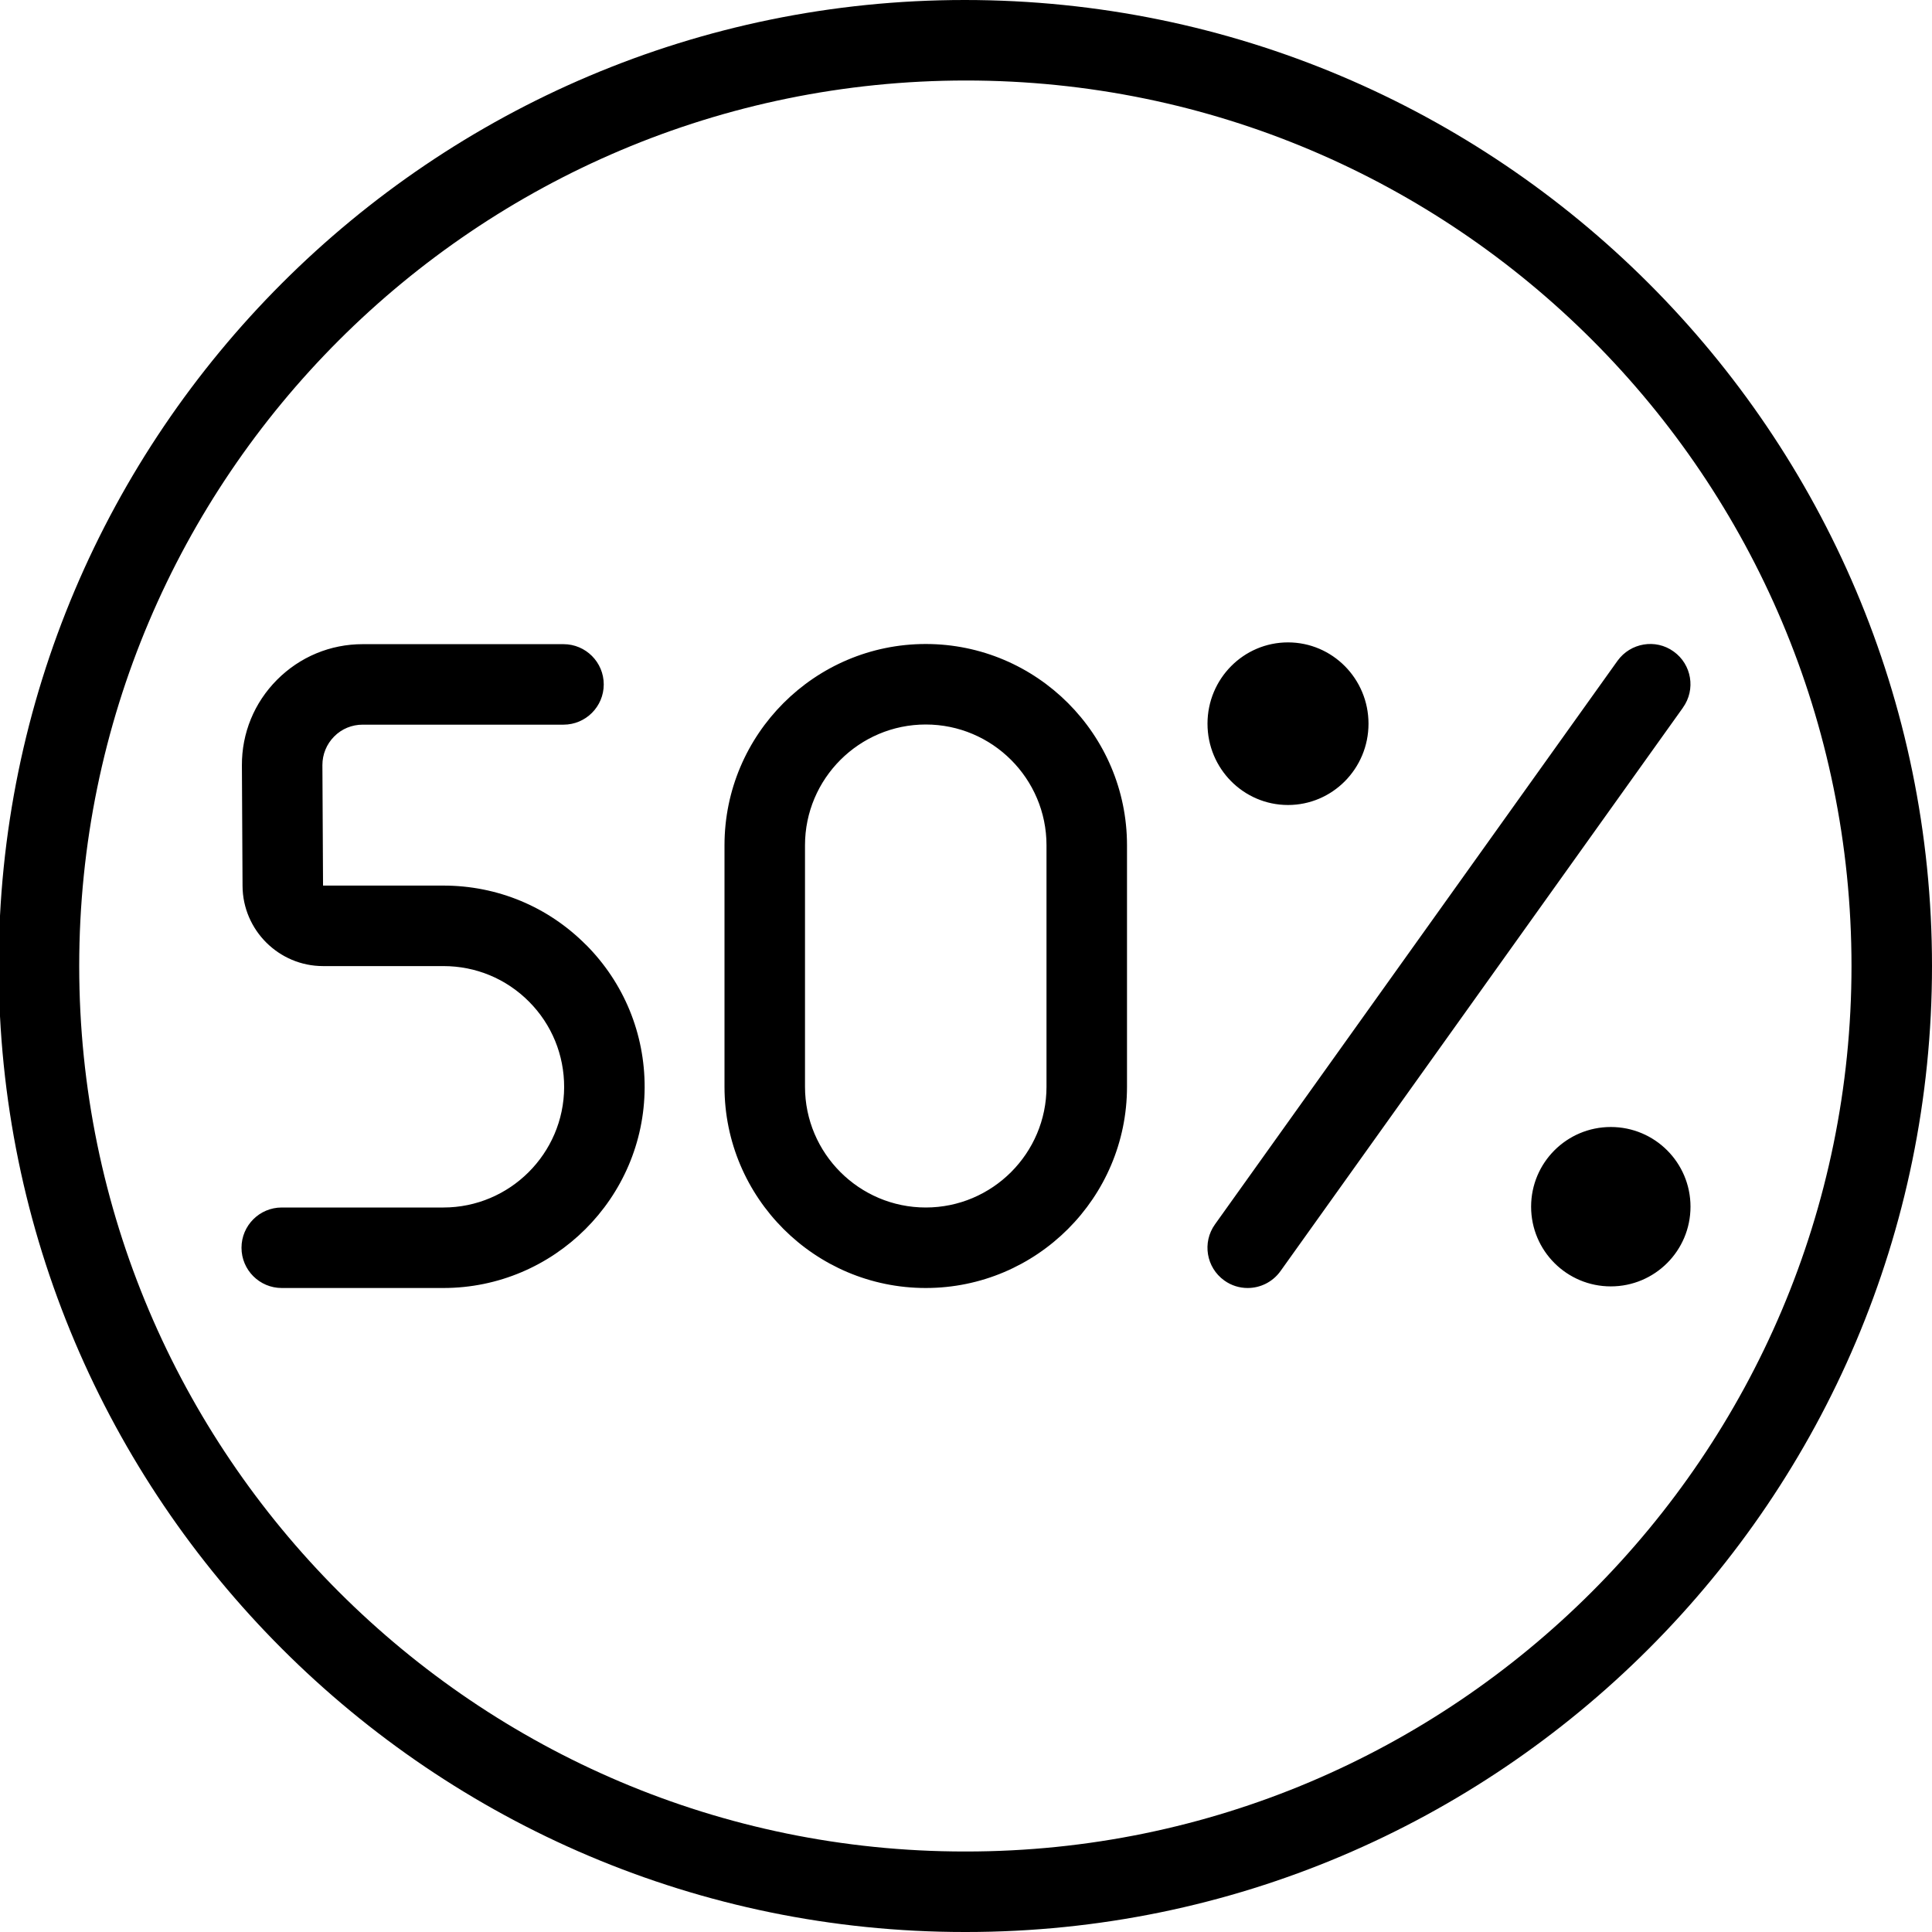 <?xml version="1.0" encoding="UTF-8"?>
<svg xmlns="http://www.w3.org/2000/svg" id="Layer_1" data-name="Layer 1" viewBox="0 0 24 24">
  <path d="m11.5,8c-1.378,0-2.5,1.122-2.5,2.5v3c0,1.379,1.122,2.5,2.5,2.5s2.5-1.121,2.5-2.5v-3c0-1.378-1.122-2.5-2.5-2.5Zm1.5,5.5c0,.827-.673,1.5-1.5,1.5s-1.5-.673-1.5-1.5v-3c0-.827.673-1.5,1.5-1.5s1.5.673,1.5,1.5v3Zm8,1.49c0,.547-.443.99-.99.99s-.99-.443-.99-.99.443-.99.99-.99.99.443.99.99Zm-6-6c0-.558.448-1.01,1-1.01s1,.452,1,1.01-.448,1.01-1,1.01-1-.452-1-1.01ZM11.984,0C5.367,0-.016,5.383-.016,12s5.383,12,12,12h.016c6.617,0,12-5.383,12-12S18.617,0,11.984,0Zm.016,23h-.016C5.918,23,.984,18.065.984,12S5.918,1,12,1s11,4.935,11,11-4.935,11-11,11Zm-4.721-11.264c.472.474.731,1.104.729,1.774-.005,1.373-1.127,2.49-2.5,2.49h-2.008c-.276,0-.5-.224-.5-.5s.224-.5.5-.5h2.008c.824,0,1.497-.67,1.5-1.494.001-.401-.154-.78-.437-1.064-.284-.285-.661-.441-1.063-.441h-1.495c-.548,0-.997-.446-1-.995l-.008-1.497c-.002-.402.153-.78.437-1.065s.662-.442,1.063-.442h2.495c.276,0,.5.224.5.5s-.224.5-.5.5h-2.495c-.134,0-.26.052-.354.147s-.146.221-.146.355l.008,1.497h1.495c.67,0,1.299.261,1.771.736Zm13.627-2.945l-5,7c-.098.136-.251.209-.407.209-.101,0-.202-.03-.29-.093-.225-.161-.277-.473-.116-.698l5-7c.161-.224.474-.277.697-.116.225.16.277.473.116.697Z"/>
</svg>
